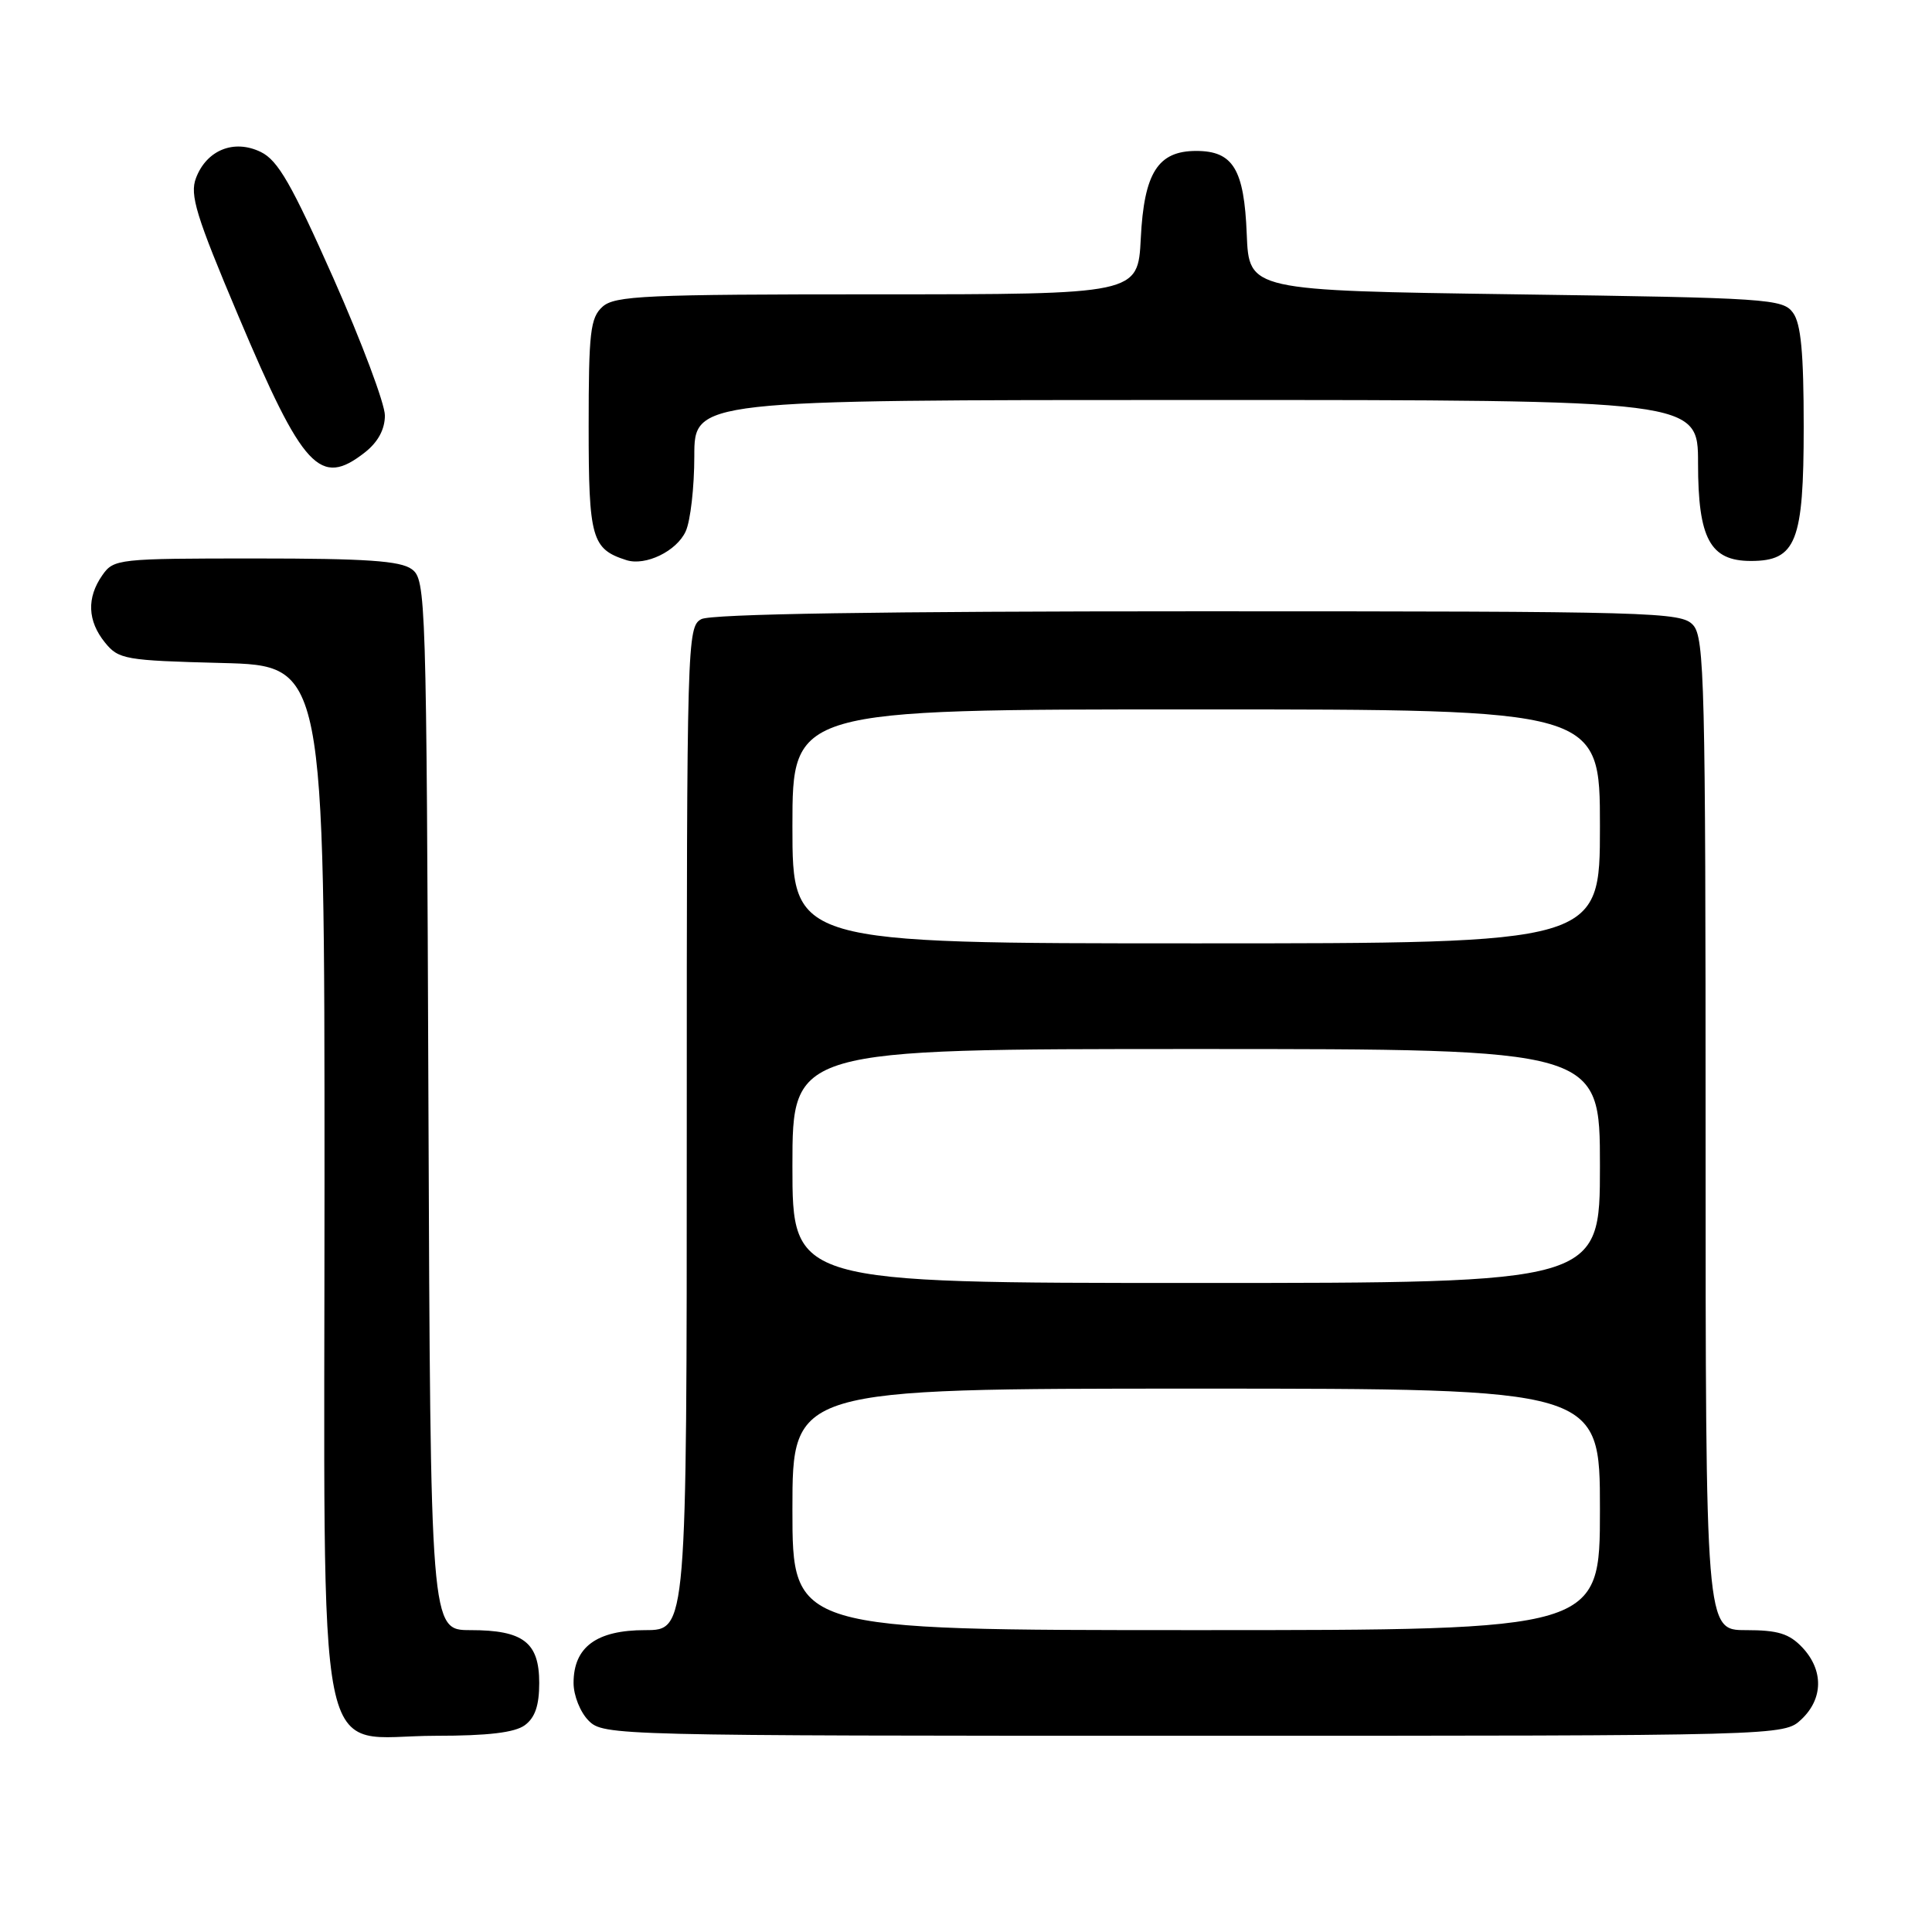 <?xml version="1.0" encoding="UTF-8" standalone="no"?>
<!DOCTYPE svg PUBLIC "-//W3C//DTD SVG 1.1//EN" "http://www.w3.org/Graphics/SVG/1.1/DTD/svg11.dtd" >
<svg xmlns="http://www.w3.org/2000/svg" xmlns:xlink="http://www.w3.org/1999/xlink" version="1.1" viewBox="0 0 256 256">
 <g >
 <path fill="currentColor"
d=" M 69.54 228.60 C 70.90 227.60 71.45 225.98 71.45 223.00 C 71.45 217.62 69.34 216.00 62.33 216.00 C 57.04 216.00 57.04 216.00 56.77 146.42 C 56.51 78.86 56.44 76.80 54.56 75.42 C 53.05 74.31 48.48 74.00 33.87 74.00 C 15.62 74.00 15.07 74.06 13.56 76.22 C 11.47 79.20 11.59 82.28 13.91 85.14 C 15.72 87.37 16.54 87.52 29.41 87.85 C 43.00 88.20 43.00 88.20 43.00 156.64 C 43.00 237.60 41.47 230.00 57.76 230.00 C 64.64 230.00 68.20 229.58 69.54 228.60 Z  M 238.69 227.83 C 241.59 225.10 241.65 221.32 238.83 218.31 C 237.08 216.46 235.60 216.00 231.33 216.00 C 226.00 216.00 226.00 216.00 226.00 150.33 C 226.00 90.62 225.85 84.49 224.35 82.83 C 222.77 81.09 219.42 81.00 158.78 81.00 C 116.64 81.00 94.21 81.35 92.93 82.04 C 91.05 83.04 91.00 84.85 91.00 149.54 C 91.00 216.00 91.00 216.00 85.50 216.00 C 79.04 216.00 76.00 218.24 76.00 223.00 C 76.00 224.67 76.89 226.89 78.00 228.00 C 79.97 229.97 81.33 230.00 158.19 230.00 C 236.37 230.00 236.37 230.00 238.69 227.83 Z  M 90.86 70.40 C 91.49 69.03 92.00 64.55 92.00 60.45 C 92.00 53.00 92.00 53.00 158.50 53.00 C 225.00 53.00 225.00 53.00 225.00 61.39 C 225.00 71.37 226.60 74.33 232.00 74.33 C 238.00 74.33 239.00 71.79 239.00 56.58 C 239.00 46.76 238.64 42.88 237.58 41.44 C 236.24 39.60 234.34 39.47 200.83 39.00 C 165.50 38.50 165.50 38.50 165.20 31.03 C 164.86 22.41 163.39 20.00 158.50 20.00 C 153.43 20.00 151.59 22.90 151.16 31.59 C 150.78 39.00 150.78 39.00 116.22 39.00 C 85.46 39.00 81.46 39.18 79.83 40.65 C 78.22 42.11 78.00 44.02 78.00 56.50 C 78.00 71.35 78.40 72.75 83.00 74.22 C 85.54 75.03 89.67 73.03 90.86 70.40 Z  M 48.37 59.93 C 50.09 58.57 51.00 56.89 51.00 55.05 C 51.00 53.51 47.93 45.33 44.18 36.87 C 38.64 24.40 36.83 21.24 34.56 20.14 C 31.02 18.41 27.38 19.87 25.97 23.59 C 25.12 25.81 25.97 28.58 31.58 41.85 C 40.18 62.22 42.41 64.61 48.37 59.93 Z  M 105.00 200.00 C 105.00 184.00 105.00 184.00 158.50 184.00 C 212.00 184.00 212.00 184.00 212.00 200.00 C 212.00 216.00 212.00 216.00 158.50 216.00 C 105.00 216.00 105.00 216.00 105.00 200.00 Z  M 105.00 154.50 C 105.00 139.00 105.00 139.00 158.50 139.00 C 212.00 139.00 212.00 139.00 212.00 154.50 C 212.00 170.00 212.00 170.00 158.50 170.00 C 105.00 170.00 105.00 170.00 105.00 154.50 Z  M 105.00 109.50 C 105.00 94.00 105.00 94.00 158.50 94.00 C 212.00 94.00 212.00 94.00 212.00 109.50 C 212.00 125.00 212.00 125.00 158.50 125.00 C 105.00 125.00 105.00 125.00 105.00 109.50 Z "/>
</g>
</svg>